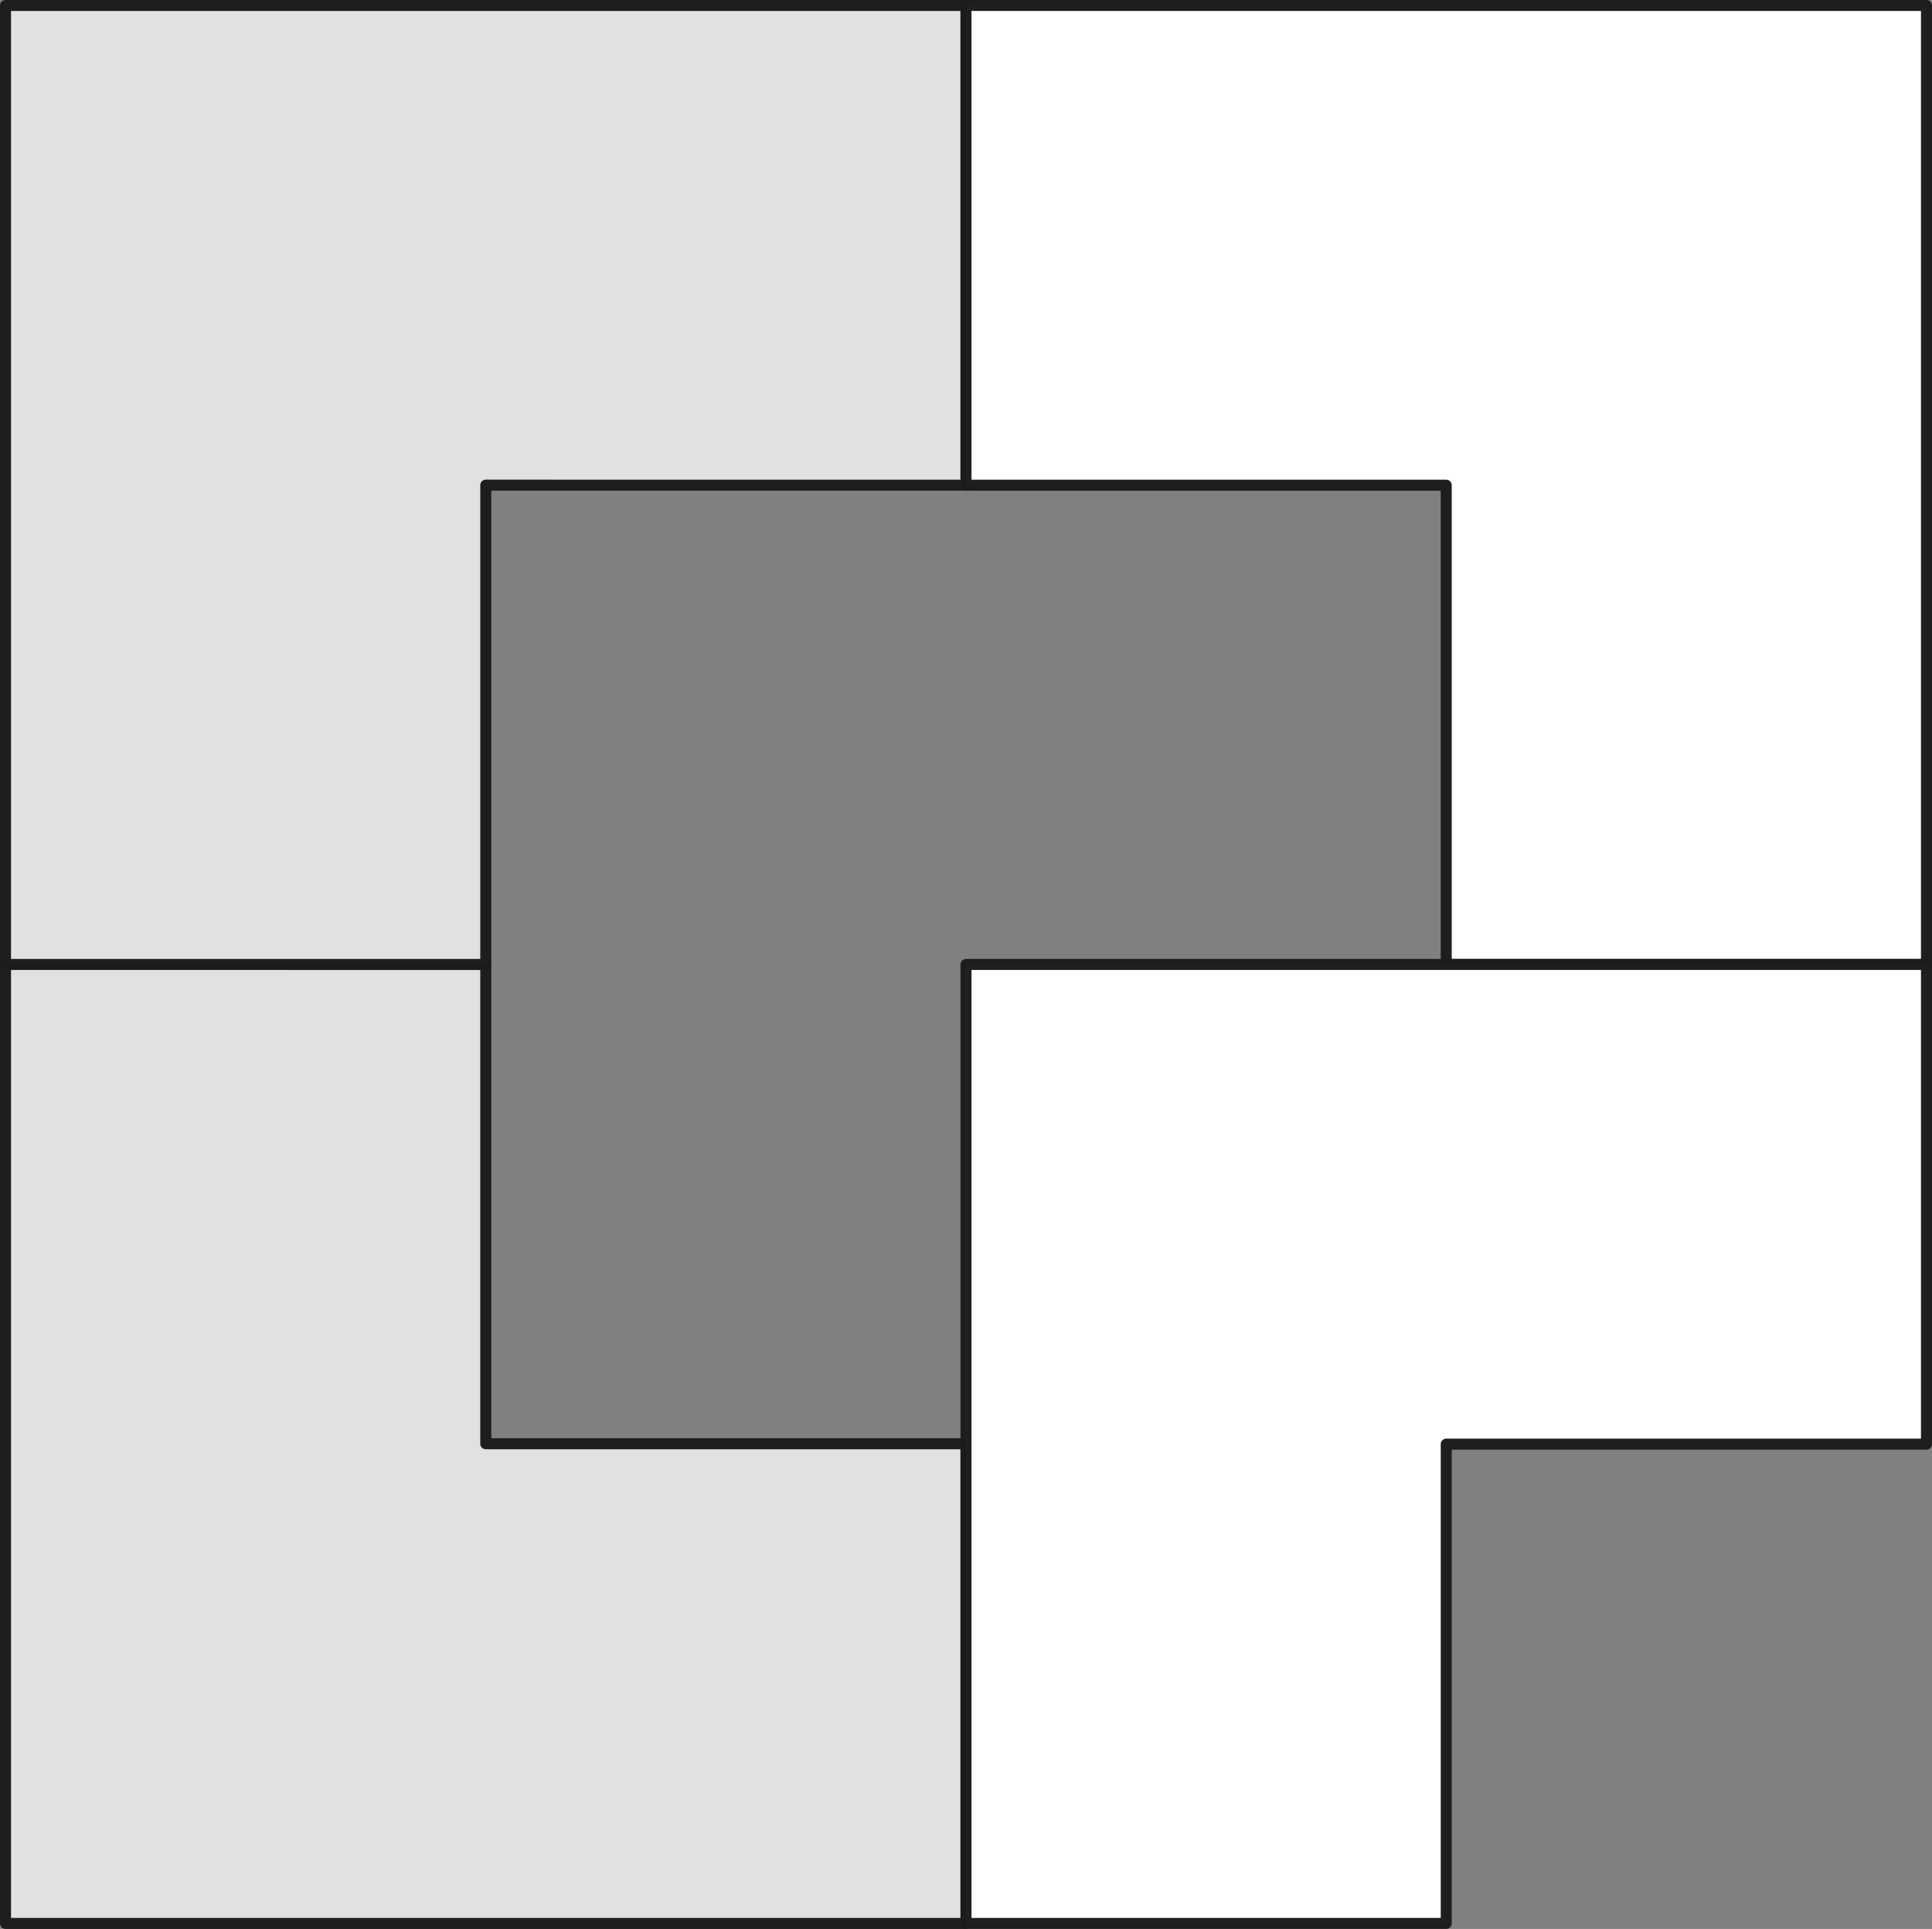 <?xml version="1.0" encoding="UTF-8" standalone="no"?>
<!-- Created with Inkscape (http://www.inkscape.org/) -->

<svg
   xmlns:dc="http://purl.org/dc/elements/1.1/"
   xmlns:cc="http://creativecommons.org/ns#"
   xmlns:rdf="http://www.w3.org/1999/02/22-rdf-syntax-ns#"
   xmlns:svg="http://www.w3.org/2000/svg"
   xmlns="http://www.w3.org/2000/svg"
   xmlns:sodipodi="http://sodipodi.sourceforge.net/DTD/sodipodi-0.dtd"
   xmlns:inkscape="http://www.inkscape.org/namespaces/inkscape"
   width="64.049mm"
   height="63.944mm"
   viewBox="0 0 64.049 63.944"
   version="1.1"
   id="svg928"
   inkscape:version="0.92.2 5c3e80d, 2017-08-06"
   sodipodi:docname="ecp-logo.svg">
  <rect x="0" y="0" width="64.049" height="63.944" fill="#808080" stroke="none"/>
  <defs
     id="defs922" />
  <sodipodi:namedview
     id="base"
     pagecolor="#ffffff"
     bordercolor="#666666"
     borderopacity="1.0"
     inkscape:pageopacity="0.0"
     inkscape:pageshadow="2"
     inkscape:zoom="0.35"
     inkscape:cx="-278.96352"
     inkscape:cy="-119.16067"
     inkscape:document-units="mm"
     inkscape:current-layer="layer1"
     showgrid="false"
     fit-margin-top="0"
     fit-margin-left="0"
     fit-margin-right="0"
     fit-margin-bottom="0"
     inkscape:window-width="1280"
     inkscape:window-height="707"
     inkscape:window-x="0"
     inkscape:window-y="0"
     inkscape:window-maximized="1" />
  <g
     inkscape:label="Layer 1"
     inkscape:groupmode="layer"
     id="layer1"
     transform="translate(-39.791,-53.361)">
    <g
       transform="translate(-700.209,-39.695)"
       id="g946"
       inkscape:export-xdpi="200"
       inkscape:export-ydpi="200">
      <path
         sodipodi:nodetypes="ccccccc"
         style="opacity:1;fill:#e1e1e1;fill-opacity:1;fill-rule:evenodd;stroke:#1b1b1b;stroke-width:0.365;stroke-linecap:butt;stroke-linejoin:round;stroke-miterlimit:4;stroke-dasharray:none;stroke-dashoffset:0;stroke-opacity:0.98"
         d="m 740.183,125.028 v 31.79 h 31.842 l -10e-5,-15.901 h -15.921 v -15.888 z"
         id="path918"
         inkscape:connector-curvature="0" />
      <path
         sodipodi:nodetypes="ccccccc"
         style="opacity:1;fill:#e1e1e1;fill-opacity:1;fill-rule:evenodd;stroke:#1b1b1b;stroke-width:0.365;stroke-linecap:butt;stroke-linejoin:round;stroke-miterlimit:4;stroke-dasharray:none;stroke-dashoffset:0;stroke-opacity:0.98"
         d="m 740.183,93.238 h 31.842 l 10e-5,15.901 -15.921,-1.2e-4 -9e-5,15.888 H 740.183 Z"
         id="path920"
         inkscape:connector-curvature="0" />
      <path
         sodipodi:nodetypes="ccccccc"
         style="opacity:1;fill:#ffffff;fill-opacity:1;fill-rule:evenodd;stroke:#1b1b1b;stroke-width:0.365;stroke-linecap:butt;stroke-linejoin:round;stroke-miterlimit:4;stroke-dasharray:none;stroke-dashoffset:0;stroke-opacity:0.98"
         d="m 787.945,125.028 v -15.888 l -15.921,-1.2e-4 V 93.238 h 31.842 l 8e-5,31.79 z"
         id="path922"
         inkscape:connector-curvature="0" />
      <path
         sodipodi:nodetypes="ccccccccc"
         style="opacity:1;fill:#ffffff;fill-opacity:1;fill-rule:evenodd;stroke:#1b1b1b;stroke-width:0.365;stroke-linecap:butt;stroke-linejoin:round;stroke-miterlimit:4;stroke-dasharray:none;stroke-dashoffset:0;stroke-opacity:0.98"
         d="m 772.024,125.028 v 10.596 l 2e-5,1.2e-4 v 21.193 h 15.921 l 10e-5,-15.888 15.921,-1.2e-4 -7e-5,-15.901 z"
         id="path924"
         inkscape:connector-curvature="0" />
    </g>
  </g>
</svg>
